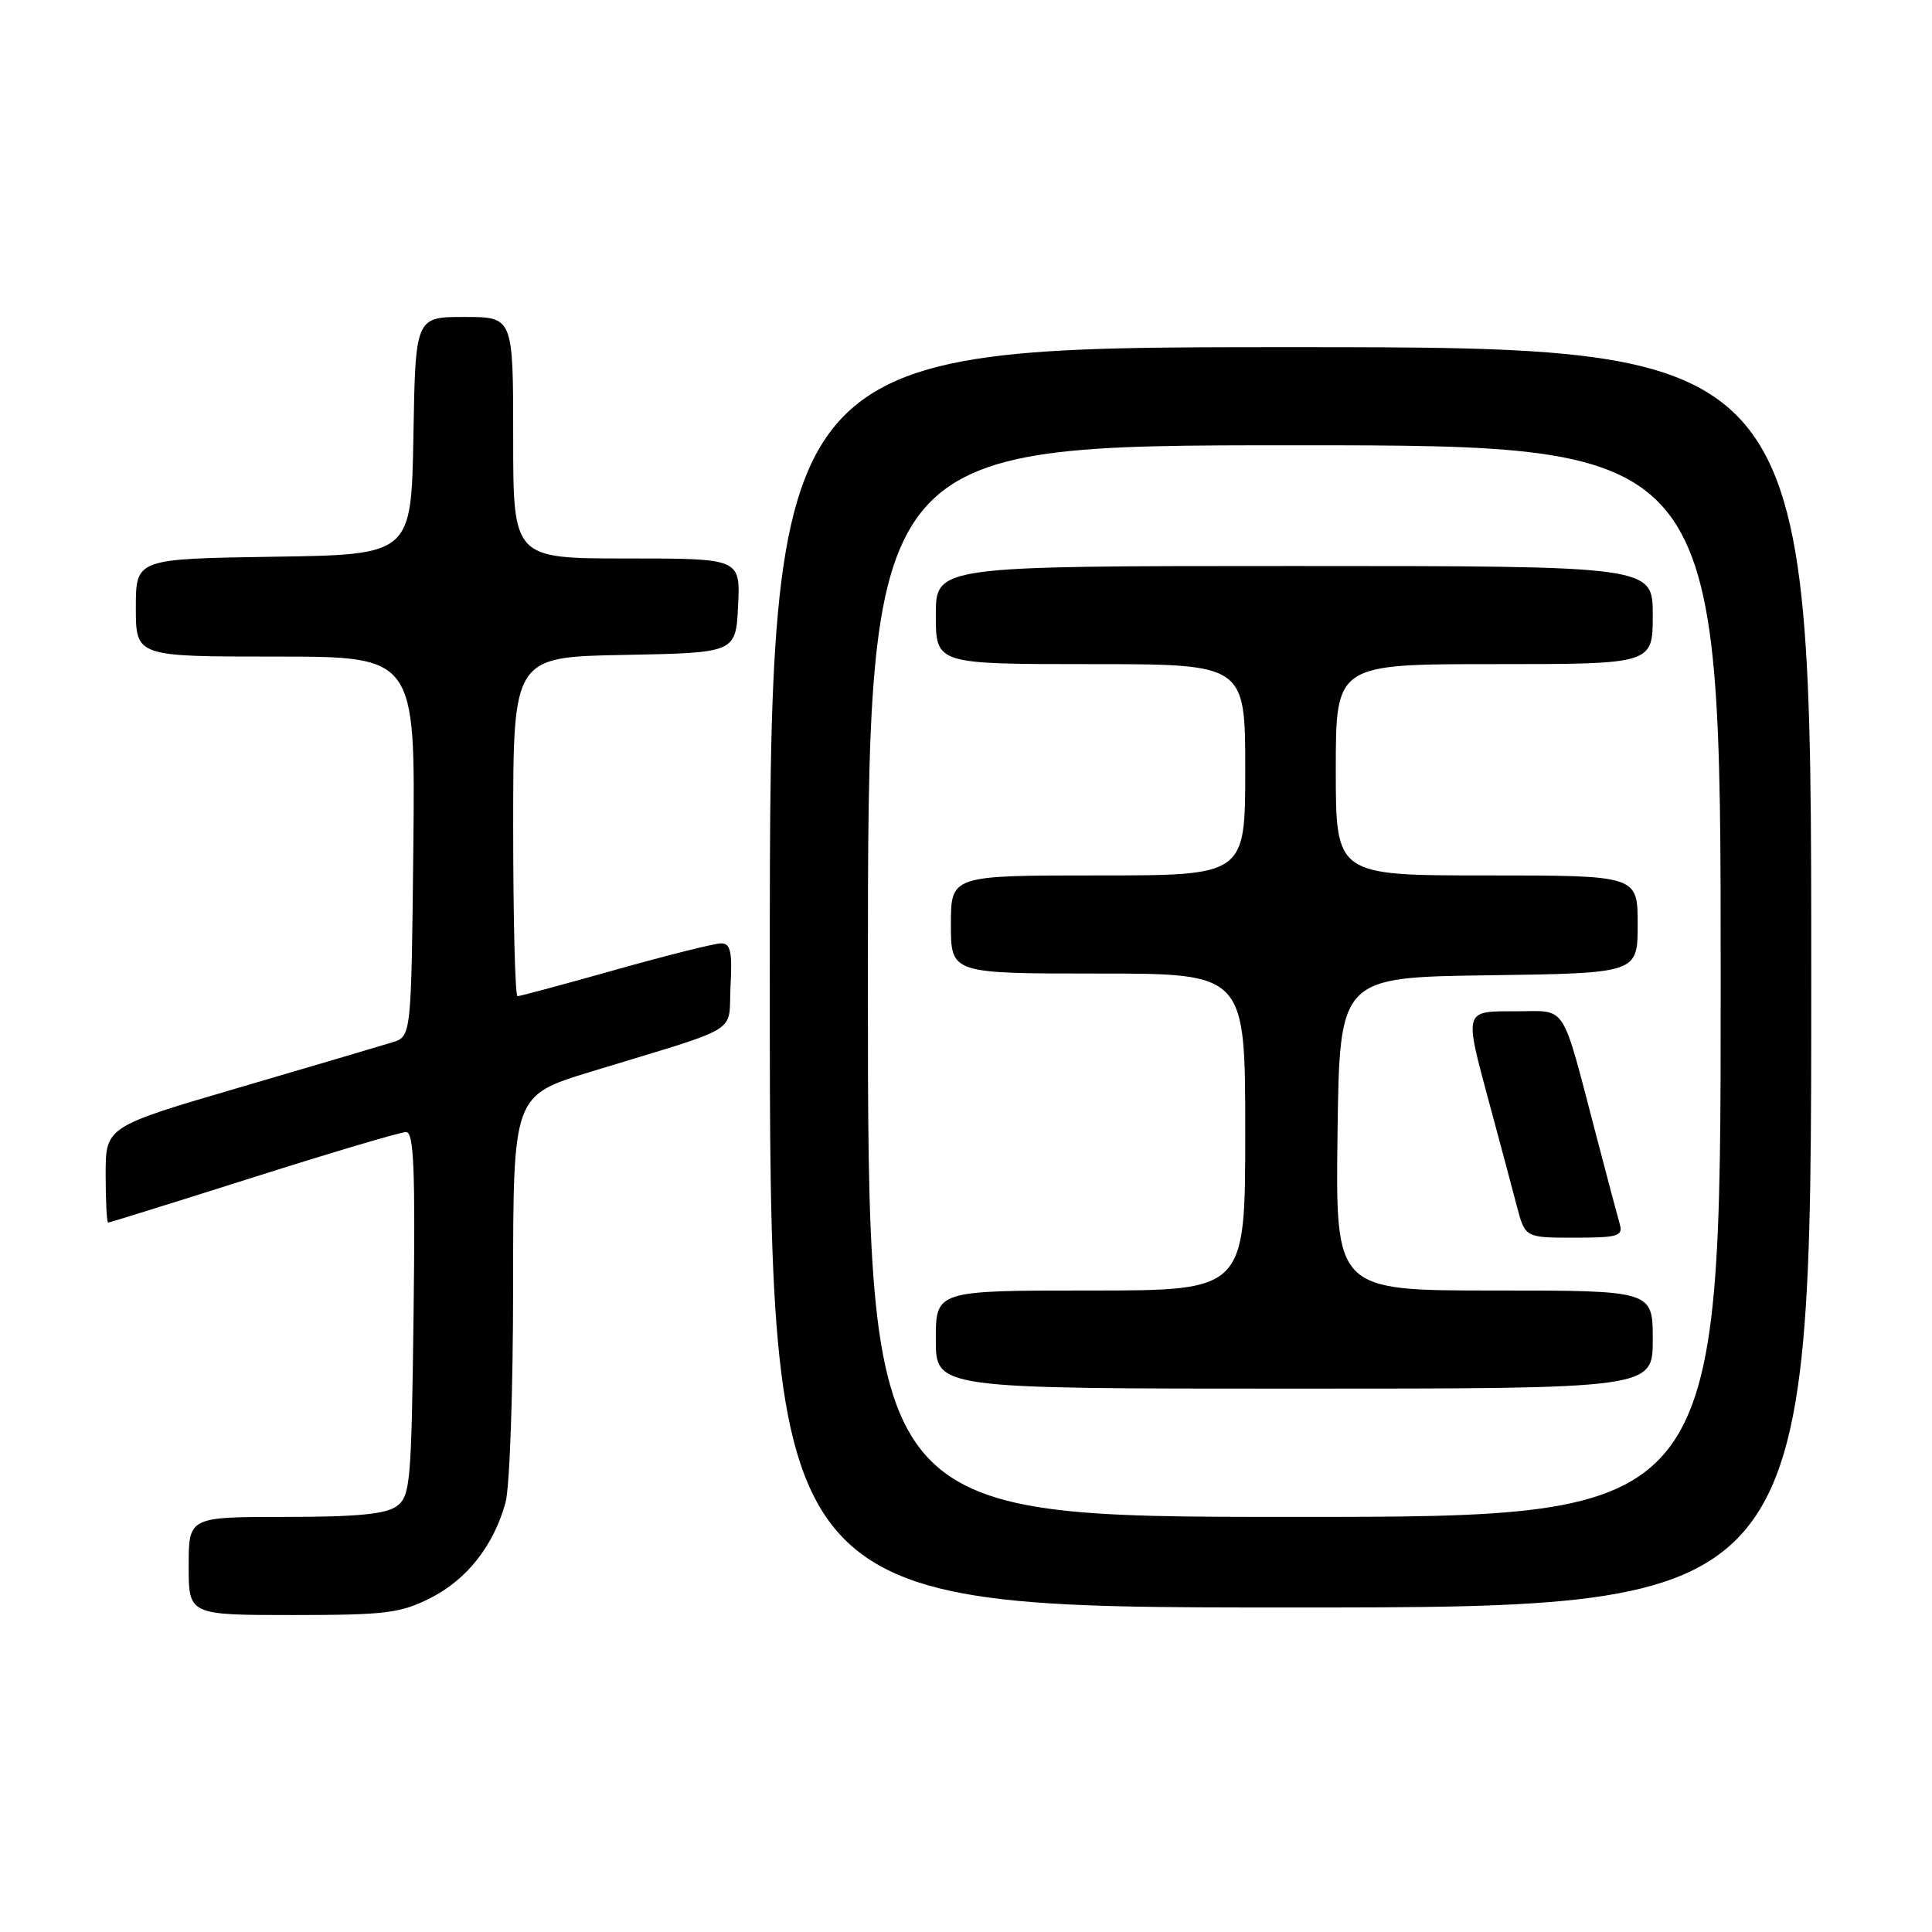 <?xml version="1.0" encoding="UTF-8" standalone="no"?>
<!DOCTYPE svg PUBLIC "-//W3C//DTD SVG 1.1//EN" "http://www.w3.org/Graphics/SVG/1.1/DTD/svg11.dtd" >
<svg xmlns="http://www.w3.org/2000/svg" xmlns:xlink="http://www.w3.org/1999/xlink" version="1.1" viewBox="0 0 256 256">
 <g >
 <path fill="currentColor"
d=" M 57.03 211.75 C 61.86 209.31 65.40 204.82 66.98 199.12 C 67.54 197.13 67.99 184.17 67.99 170.33 C 68.00 145.16 68.00 145.16 78.25 142.02 C 98.68 135.78 96.46 137.14 96.80 130.67 C 97.04 126.08 96.80 125.00 95.55 125.00 C 94.69 125.00 88.40 126.58 81.57 128.50 C 74.74 130.43 68.89 132.00 68.57 132.00 C 68.26 132.00 68.00 121.89 68.00 109.53 C 68.00 87.05 68.00 87.05 82.75 86.78 C 97.50 86.50 97.50 86.50 97.80 80.25 C 98.10 74.00 98.10 74.00 83.05 74.00 C 68.00 74.00 68.00 74.00 68.00 58.00 C 68.00 42.00 68.00 42.00 61.53 42.00 C 55.05 42.00 55.05 42.00 54.78 57.75 C 54.50 73.50 54.50 73.50 36.25 73.77 C 18.00 74.05 18.00 74.05 18.00 80.52 C 18.00 87.00 18.00 87.00 36.52 87.00 C 55.03 87.00 55.03 87.00 54.77 112.17 C 54.50 137.33 54.50 137.33 52.00 138.11 C 50.62 138.54 41.51 141.23 31.75 144.09 C 14.00 149.29 14.00 149.29 14.00 155.64 C 14.00 159.14 14.15 162.00 14.33 162.00 C 14.51 162.00 23.17 159.30 33.58 156.00 C 43.98 152.70 53.09 150.00 53.80 150.00 C 54.84 150.00 55.04 154.83 54.80 174.08 C 54.52 196.58 54.37 198.26 52.56 199.58 C 51.12 200.63 47.29 201.00 37.81 201.00 C 25.00 201.00 25.00 201.00 25.00 207.50 C 25.00 214.00 25.00 214.00 38.79 214.00 C 51.10 214.00 53.05 213.76 57.03 211.75 Z  M 240.00 129.50 C 240.00 46.00 240.00 46.00 171.00 46.00 C 102.00 46.00 102.00 46.00 102.00 129.50 C 102.00 213.00 102.00 213.00 171.00 213.00 C 240.00 213.00 240.00 213.00 240.00 129.50 Z  M 115.00 130.00 C 115.00 59.00 115.00 59.00 171.50 59.00 C 228.00 59.00 228.00 59.00 228.00 130.00 C 228.00 201.00 228.00 201.00 171.50 201.00 C 115.00 201.00 115.00 201.00 115.00 130.00 Z  M 219.00 177.50 C 219.00 171.00 219.00 171.00 197.98 171.00 C 176.96 171.00 176.96 171.00 177.23 150.25 C 177.50 129.50 177.50 129.50 197.25 129.23 C 217.00 128.96 217.00 128.96 217.00 122.48 C 217.00 116.00 217.00 116.00 197.00 116.00 C 177.00 116.00 177.00 116.00 177.00 102.00 C 177.00 88.00 177.00 88.00 198.00 88.00 C 219.00 88.00 219.00 88.00 219.00 81.50 C 219.00 75.00 219.00 75.00 171.50 75.00 C 124.00 75.00 124.00 75.00 124.00 81.50 C 124.00 88.00 124.00 88.00 144.50 88.00 C 165.00 88.00 165.00 88.00 165.00 102.00 C 165.00 116.00 165.00 116.00 145.50 116.00 C 126.00 116.00 126.00 116.00 126.00 122.50 C 126.00 129.00 126.00 129.00 145.50 129.00 C 165.00 129.00 165.00 129.00 165.00 150.00 C 165.00 171.00 165.00 171.00 144.50 171.00 C 124.00 171.00 124.00 171.00 124.00 177.50 C 124.00 184.00 124.00 184.00 171.50 184.00 C 219.00 184.00 219.00 184.00 219.00 177.50 Z  M 214.64 162.25 C 214.36 161.29 212.96 156.00 211.52 150.50 C 206.81 132.55 207.74 134.00 200.92 134.00 C 193.88 134.00 193.97 133.67 197.43 146.50 C 198.77 151.45 200.36 157.41 200.97 159.75 C 202.08 164.00 202.08 164.00 208.61 164.00 C 214.35 164.00 215.07 163.79 214.64 162.25 Z "/>
</g>
</svg>